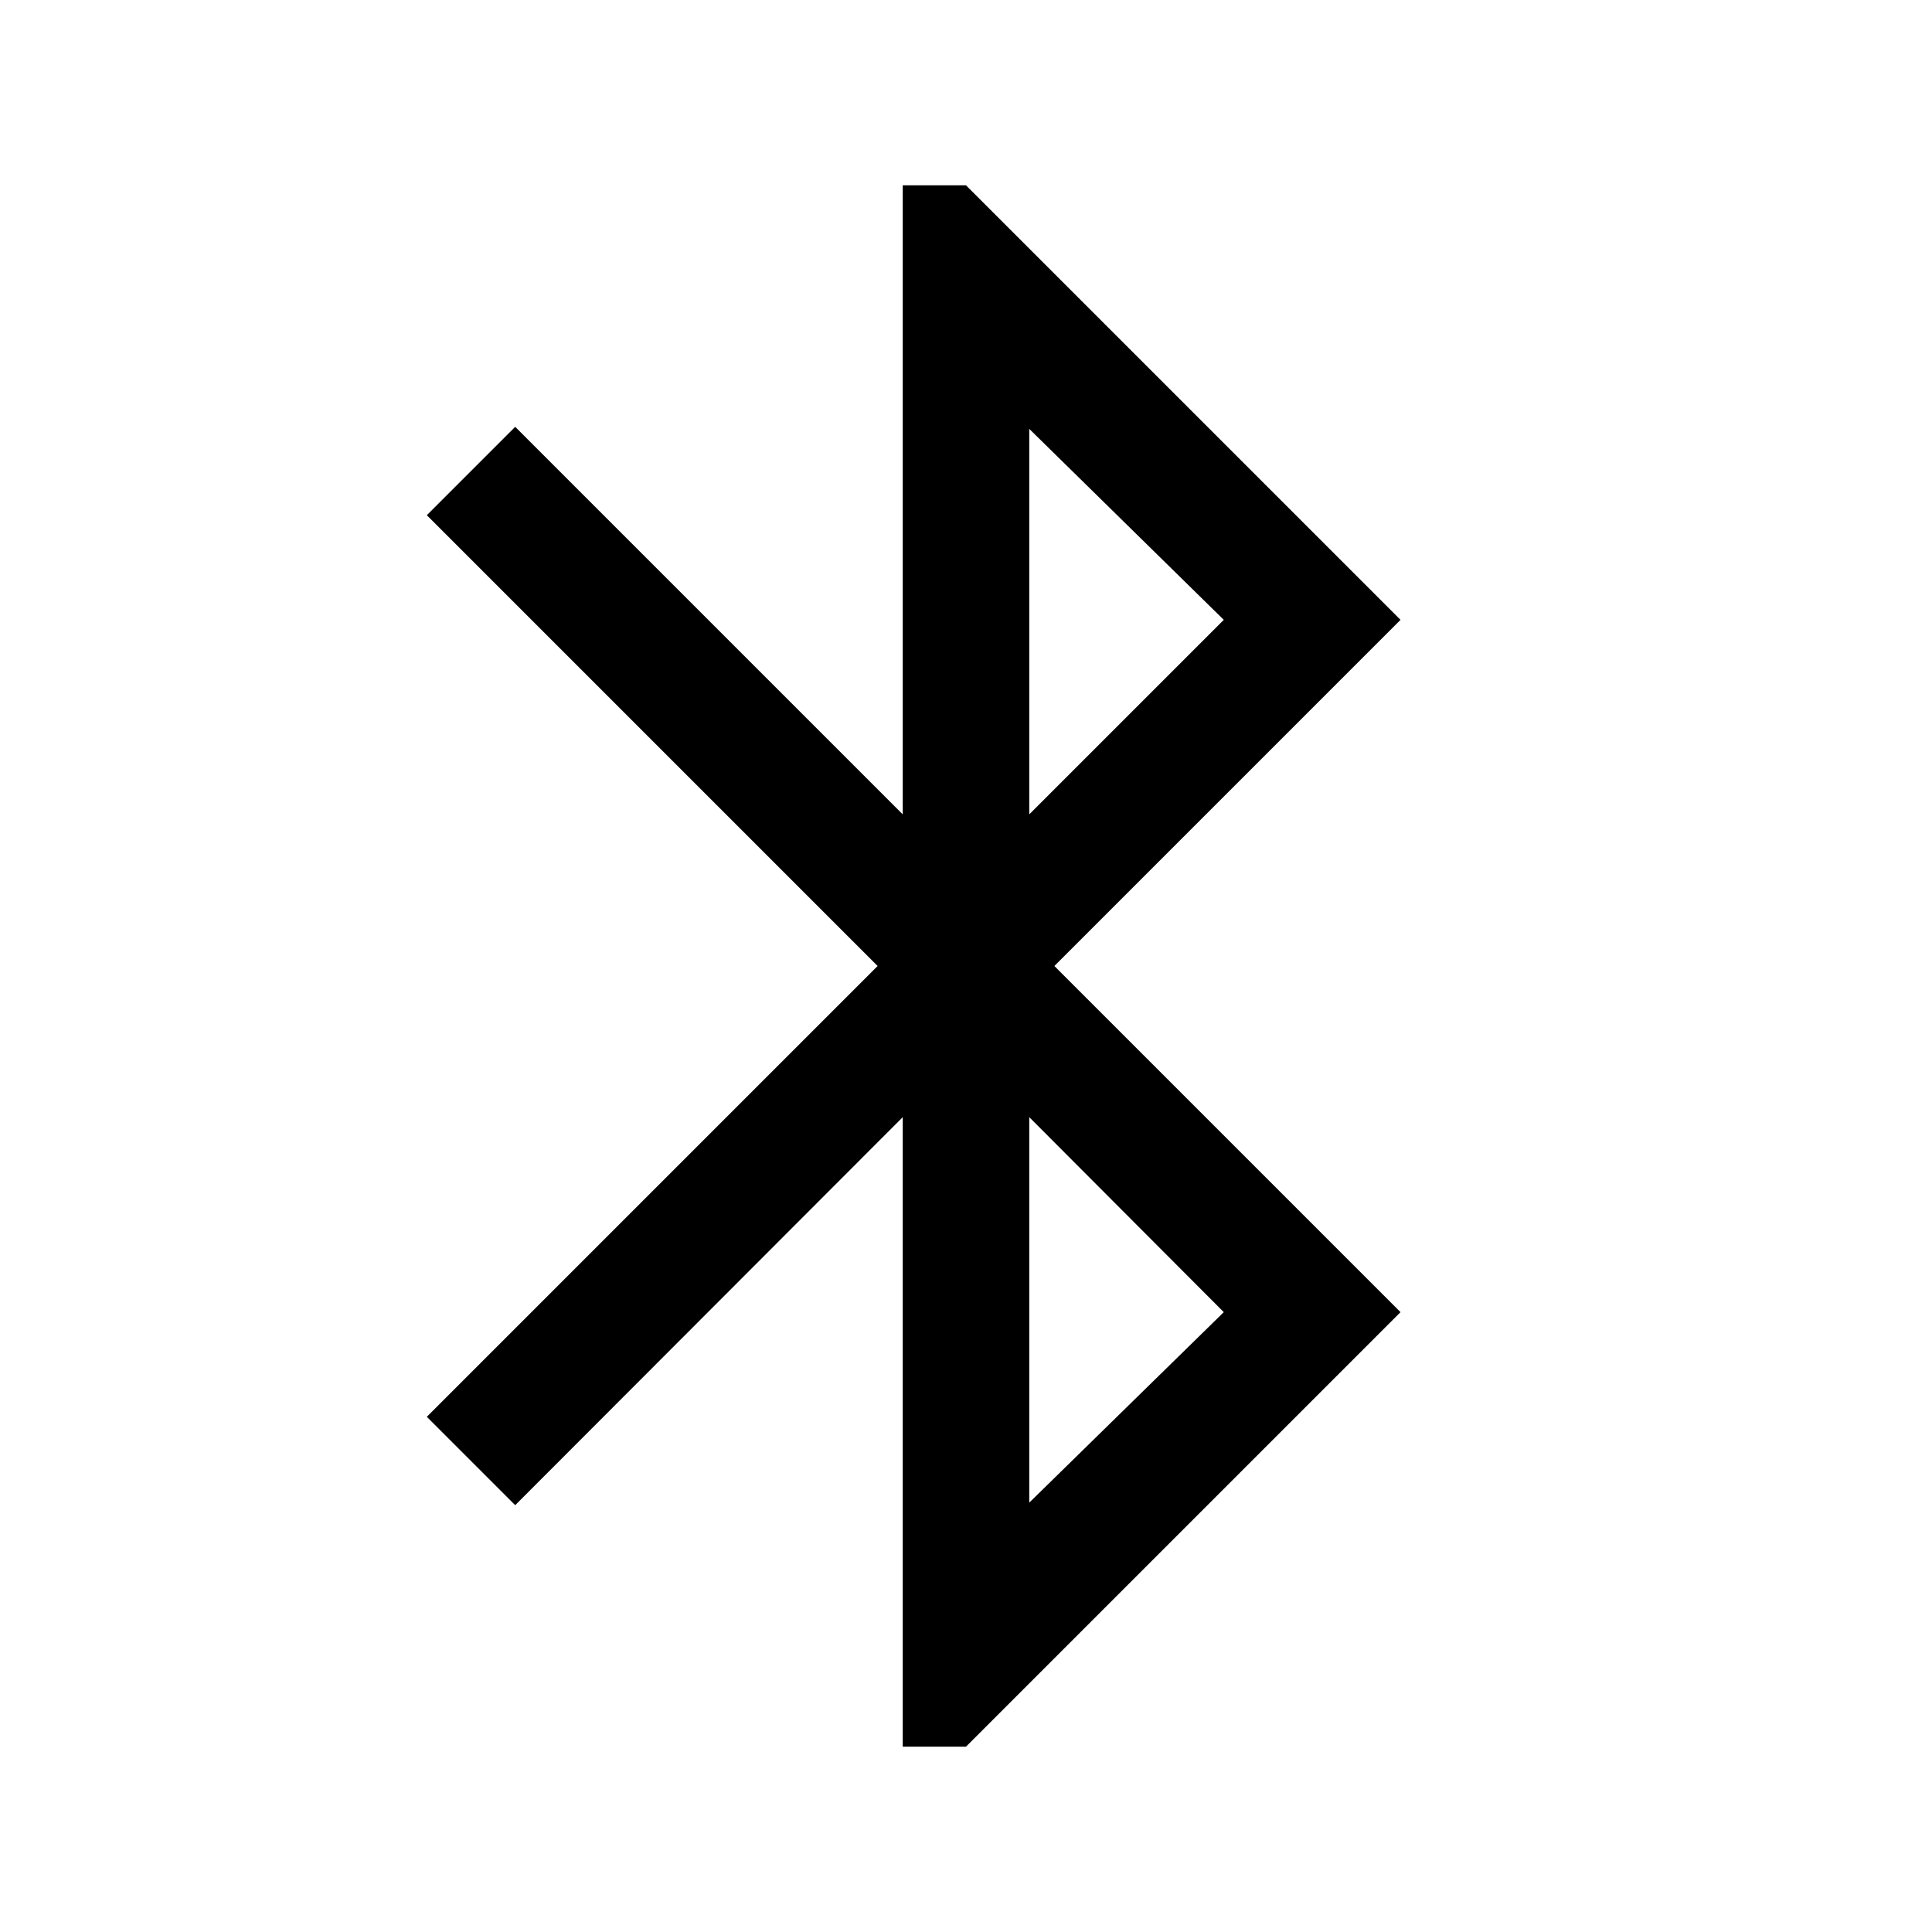 <svg xmlns="http://www.w3.org/2000/svg" width="48" height="48" viewBox="0 -960 960 960"><path d="M448.565-92.087V-404.89L256-212.087 212.087-256l224-224-224-224L256-747.913l192.565 192.565v-312.565H480L695.913-652l-172 172 172 172L480-92.087h-31.435Zm62.87-463.261L608.087-652l-96.652-94.891v191.543Zm0 342L608.087-308l-96.652-96.891v191.543Z"/></svg>